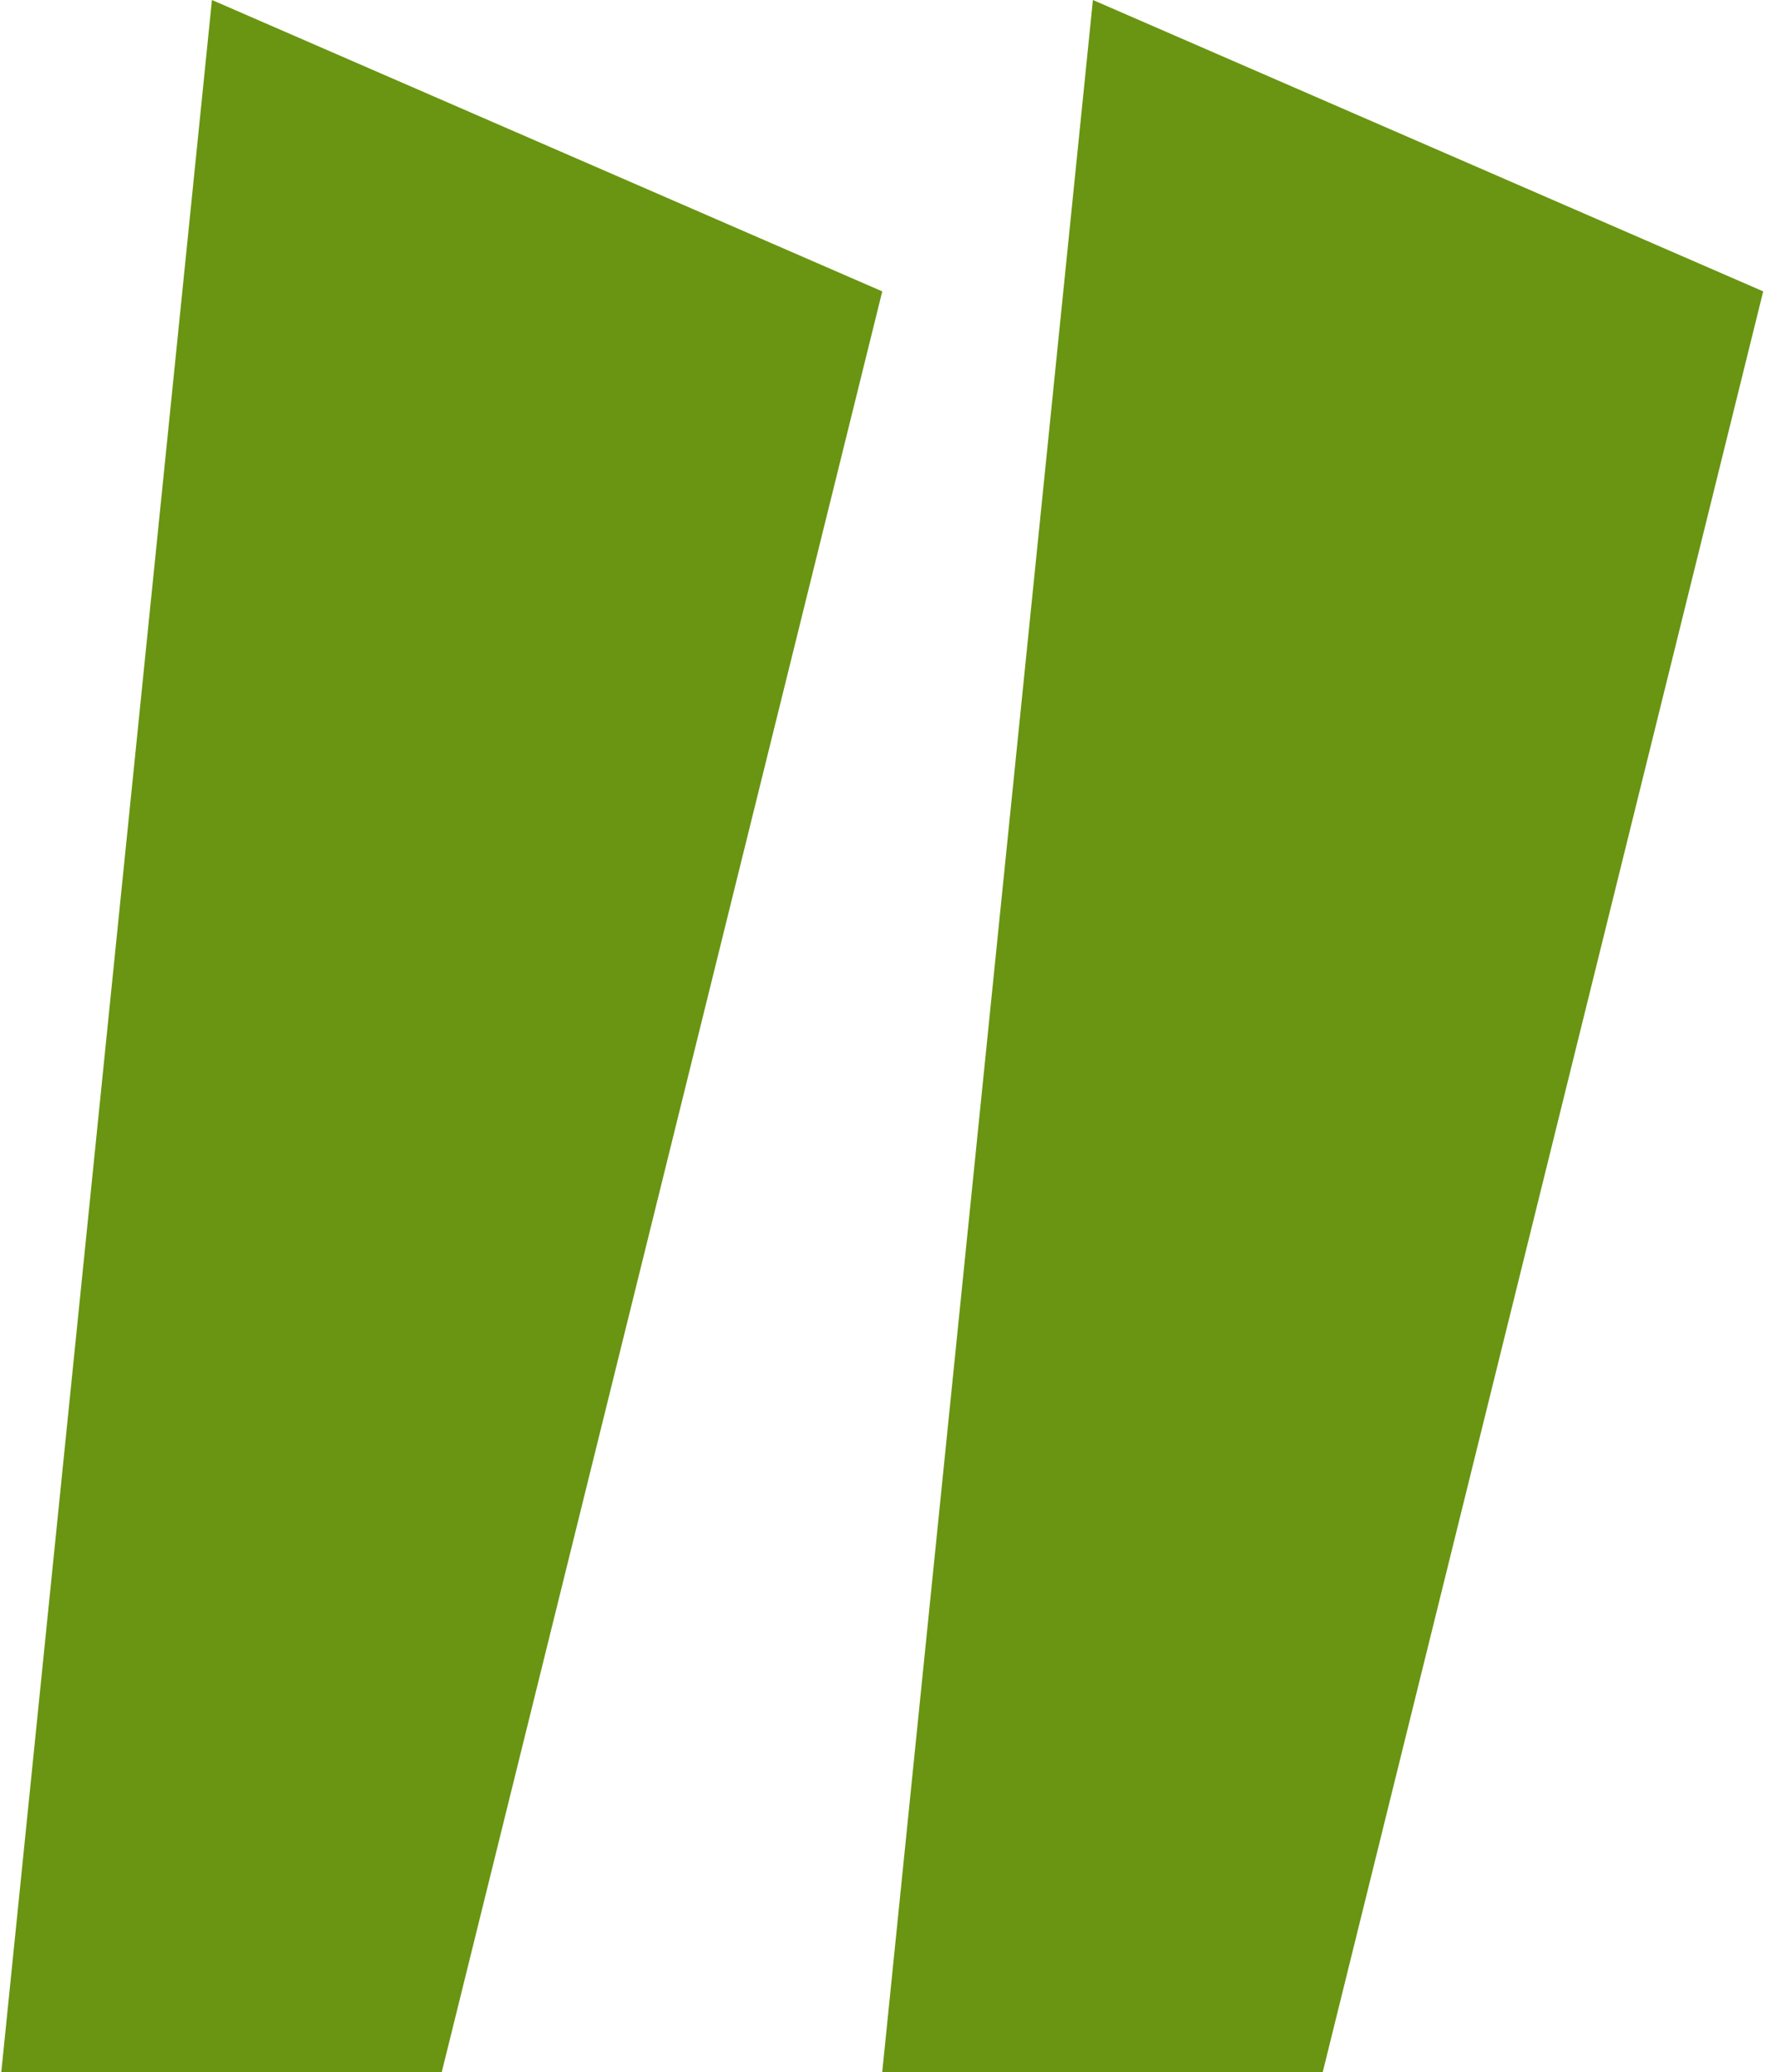 <svg width="55" height="64" viewBox="0 0 55 64" fill="none" xmlns="http://www.w3.org/2000/svg">
<path d="M6.549 0L27.261 9L13.65 64H0.04L6.549 0Z" fill="#699512"/>
<path d="M33.77 0L54.481 9L40.871 64H27.26L33.77 0Z" fill="#699512"/>
</svg>
